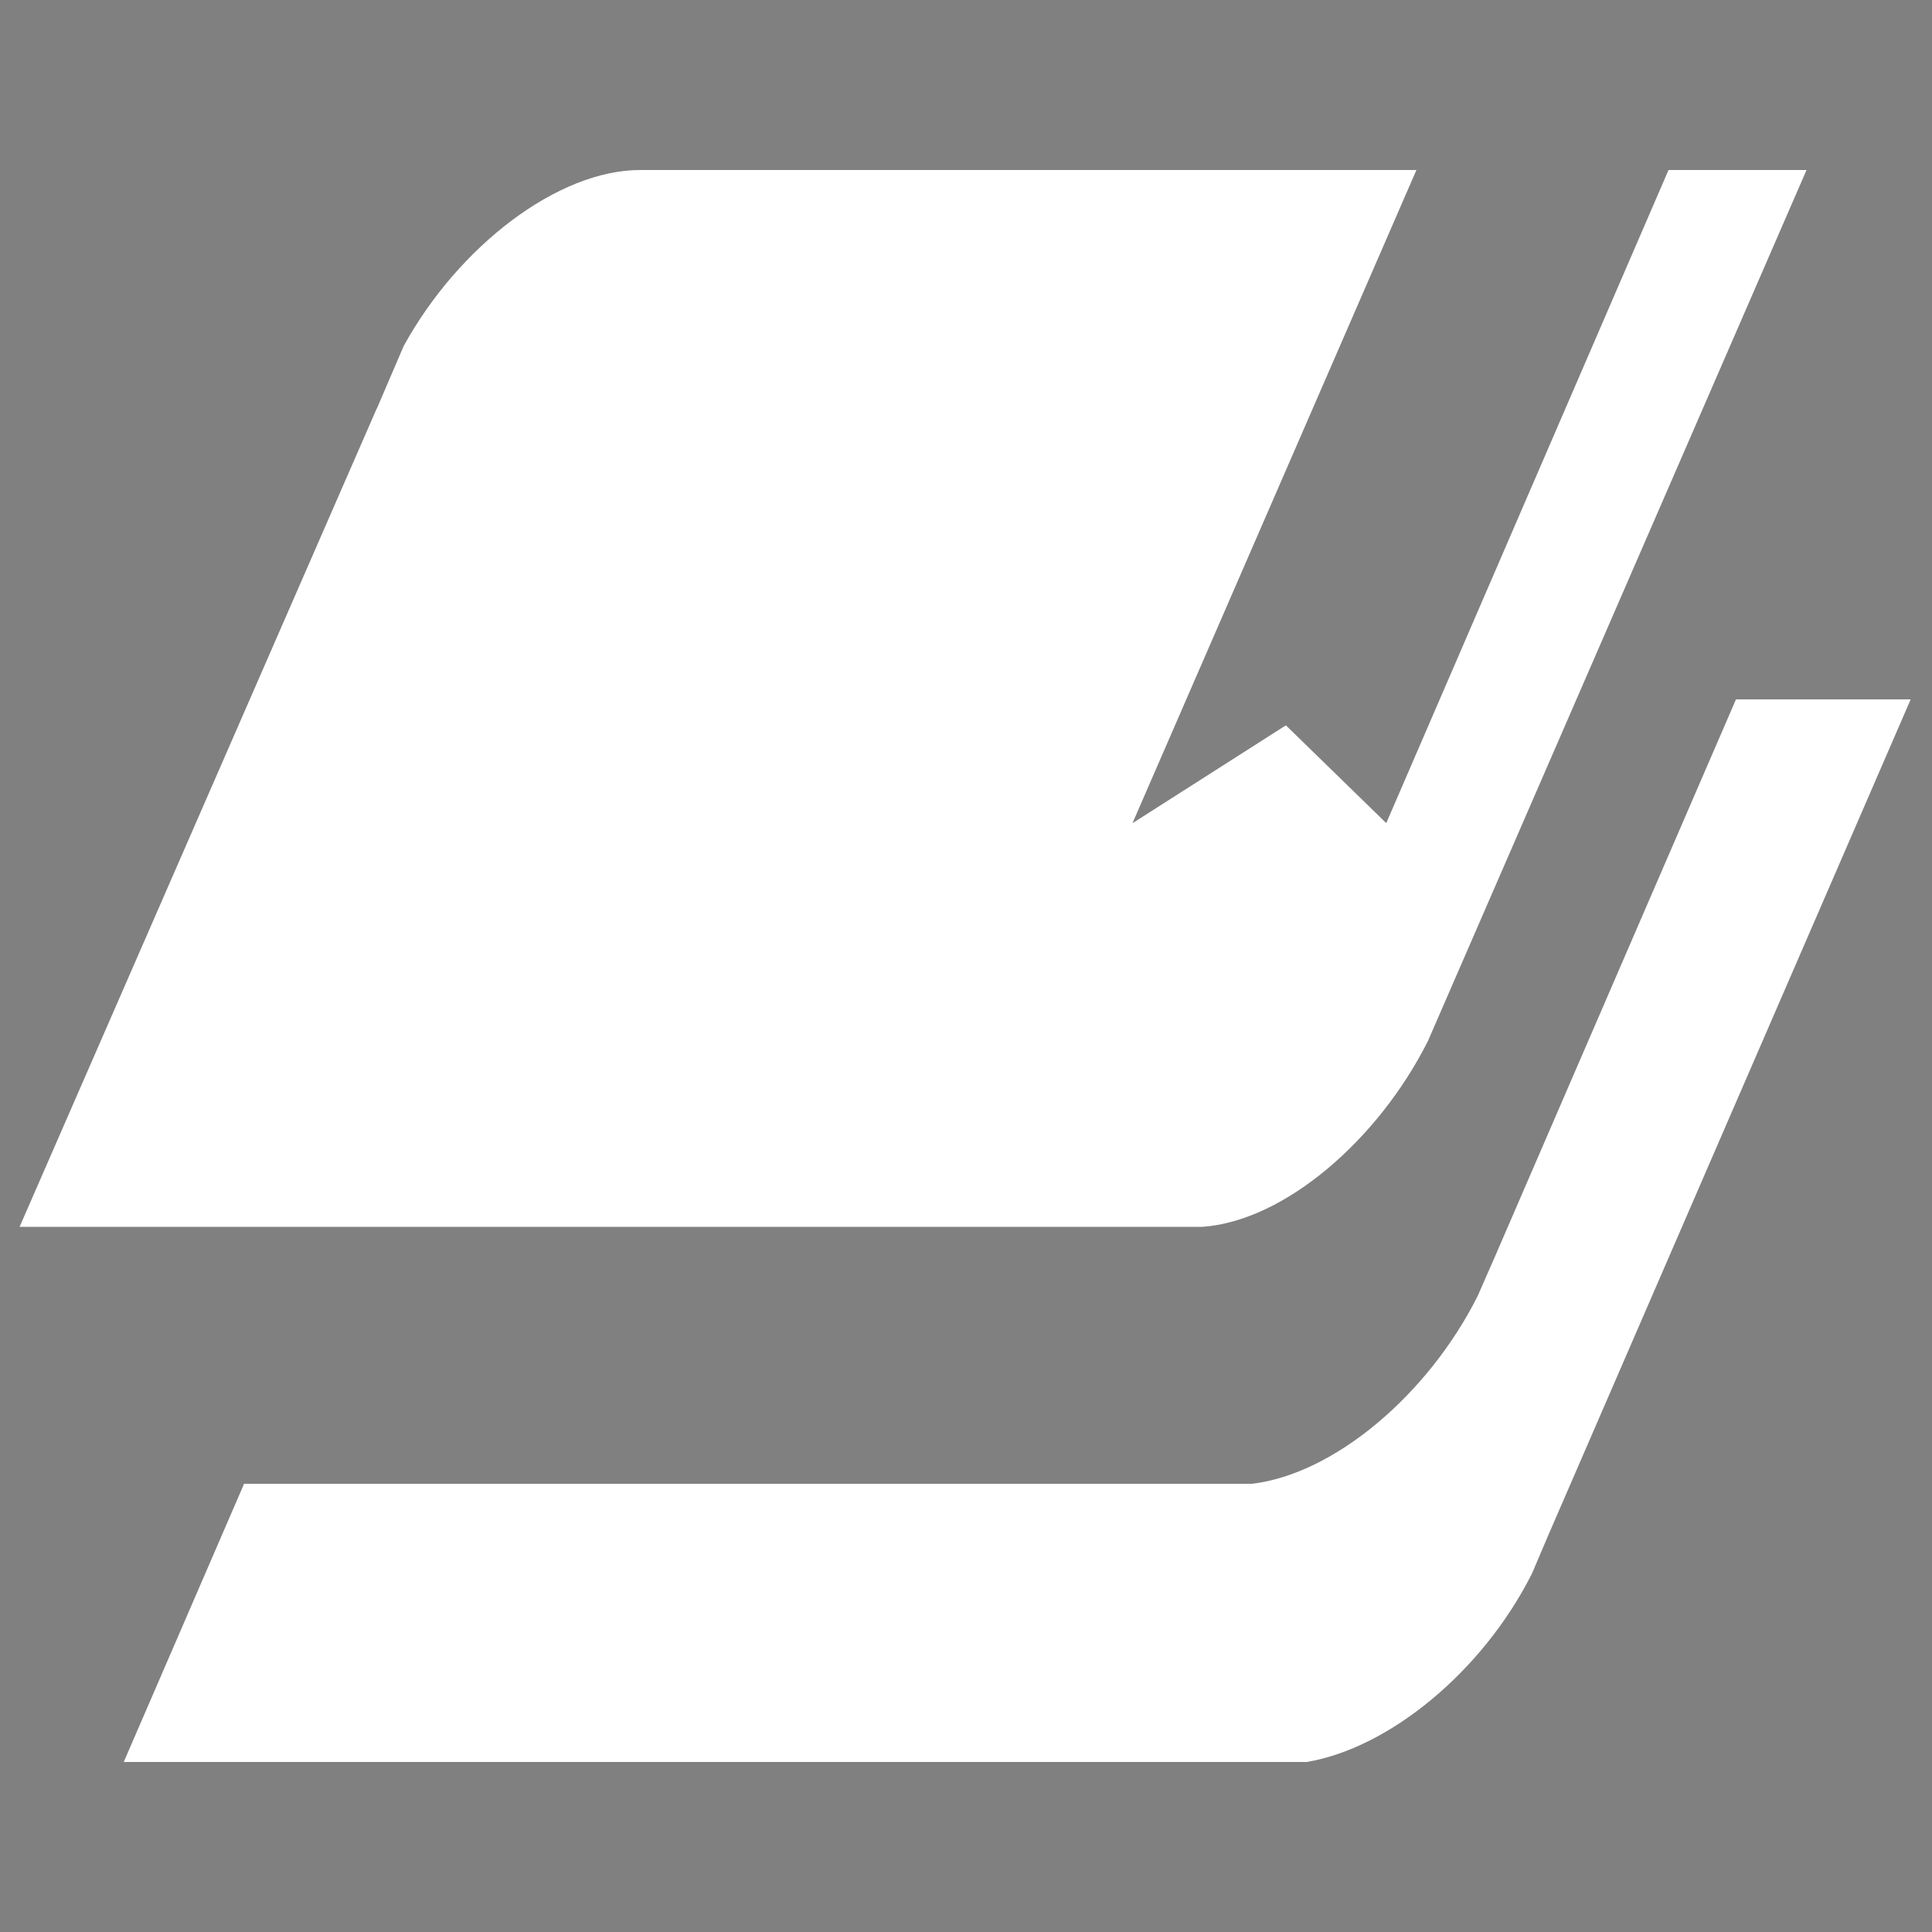 <?xml version="1.0" encoding="utf-8"?>
<!-- Generator: Adobe Illustrator 16.0.0, SVG Export Plug-In . SVG Version: 6.00 Build 0)  -->
<!DOCTYPE svg PUBLIC "-//W3C//DTD SVG 1.1//EN" "http://www.w3.org/Graphics/SVG/1.1/DTD/svg11.dtd">
<svg version="1.1" xmlns="http://www.w3.org/2000/svg" xmlns:xlink="http://www.w3.org/1999/xlink" x="0px" y="0px" width="1000px"
	 height="1000px" viewBox="0 0 1000 1000" enable-background="new 0 0 1000 1000" xml:space="preserve">
<rect x="0" y="0" width="1000" height="1000" fill="#808080" stroke="none"/>
<g id="Layer_1">
	<path fill="#00C6F5" d="M-2131.033,362l-187.336,432.069l-8.666,20.351c-25.788,51.256-74.45,90.58-116.675,97.58h-612.241
		l62.295-144h521.689c42.398-5,90.993-45.87,116.778-97.127l8.755-19.951L-2221.466,362H-2131.033z"/>
	<linearGradient id="SVGID_1_" gradientUnits="userSpaceOnUse" x1="-3109.854" y1="361.5" x2="-2184.939" y2="361.5">
		<stop  offset="0" style="stop-color:#00C6F5"/>
		<stop  offset="1" style="stop-color:#00FFF3"/>
	</linearGradient>
	<path fill="url(#SVGID_1_)" d="M-2184.939,88l-195.983,450.873c-25.788,51.256-74.294,93.127-116.69,96.127h-612.241
		l184.812-423.453c0,0,0,0.196-0.005,0.172l13.988-32.604C-2882.535,127.198-2831.104,88-2788.661,88h401.795l-146.977,338.099
		l79.415-50.672l51.947,50.624L-2256.377,88H-2184.939z"/>
</g>
<g id="Layer_2">
	<rect x="-2080" fill="#002130" width="1000" height="1000"/>
	<path fill="#FFFFFF" d="M988.967,362L801.631,794.069l-8.666,20.351C767.177,865.676,718.515,905,676.29,912H64.049l62.295-144
		h521.689c42.398-5,90.993-45.87,116.778-97.127l8.755-19.951L898.534,362H988.967z"/>
	<path fill="#FFFFFF" d="M935.061,88L739.077,538.873C713.289,590.129,664.783,632,622.387,635H10.146l184.811-423.453
		c0,0,0,0.196-0.004,0.172l13.987-32.604C237.465,127.198,288.896,88,331.34,88h401.795L586.158,426.099l79.415-50.672
		l51.947,50.624L863.623,88H935.061z"/>
</g>
<g id="Layer_3">
	<path fill="#00C6F5" d="M-1086.26,363l-187.336,432.172l-8.666,20.299c-25.788,51.256-74.45,90.529-116.675,97.529h-612.241
		l62.295-144h521.689c42.398-5,90.993-45.768,116.778-97.025l8.755-20.002L-1176.692,363H-1086.26z"/>
	<linearGradient id="SVGID_2_" gradientUnits="userSpaceOnUse" x1="-2065.08" y1="362.5" x2="-1140.166" y2="362.5">
		<stop  offset="0" style="stop-color:#00C6F5"/>
		<stop  offset="1" style="stop-color:#00FFF3"/>
	</linearGradient>
	<path fill="url(#SVGID_2_)" d="M-1140.166,89l-195.983,450.873c-25.788,51.256-74.294,93.127-116.69,96.127h-612.24
		l184.811-423.351c0,0,0,0.247-0.004,0.223l13.987-32.68C-1837.762,128.275-1786.33,89-1743.887,89h401.795l-146.977,338.201
		l79.415-50.621l51.947,50.547L-1211.604,89H-1140.166z"/>
</g>
<g id="Layer_4">
	<path d="M-51.033,362l-187.336,432.069l-8.666,20.351C-272.823,865.676-321.485,905-363.71,912h-612.241l62.295-144h521.689
		c42.398-5,90.993-45.87,116.778-97.127l8.755-19.951L-141.466,362H-51.033z"/>
	<path d="M-104.939,88l-195.983,450.873C-326.711,590.129-375.217,632-417.613,635h-612.24l184.811-423.453c0,0,0,0.196-0.004,0.172
		l13.987-32.604C-802.535,127.198-751.104,88-708.66,88h401.795l-146.977,338.099l79.415-50.672l51.947,50.624L-176.377,88H-104.939
		z"/>
</g>
<g id="Layer_5">
</g>
<g id="Layer_6">
	<g>
	</g>
	<g>
	</g>
	<g>
	</g>
	<g>
	</g>
	<g>
	</g>
	<g>
	</g>
	<g>
	</g>
	<g>
	</g>
	<g>
	</g>
	<g>
	</g>
	<g>
	</g>
	<g>
	</g>
	<g>
	</g>
	<g>
	</g>
	<g>
	</g>
</g>
</svg>
